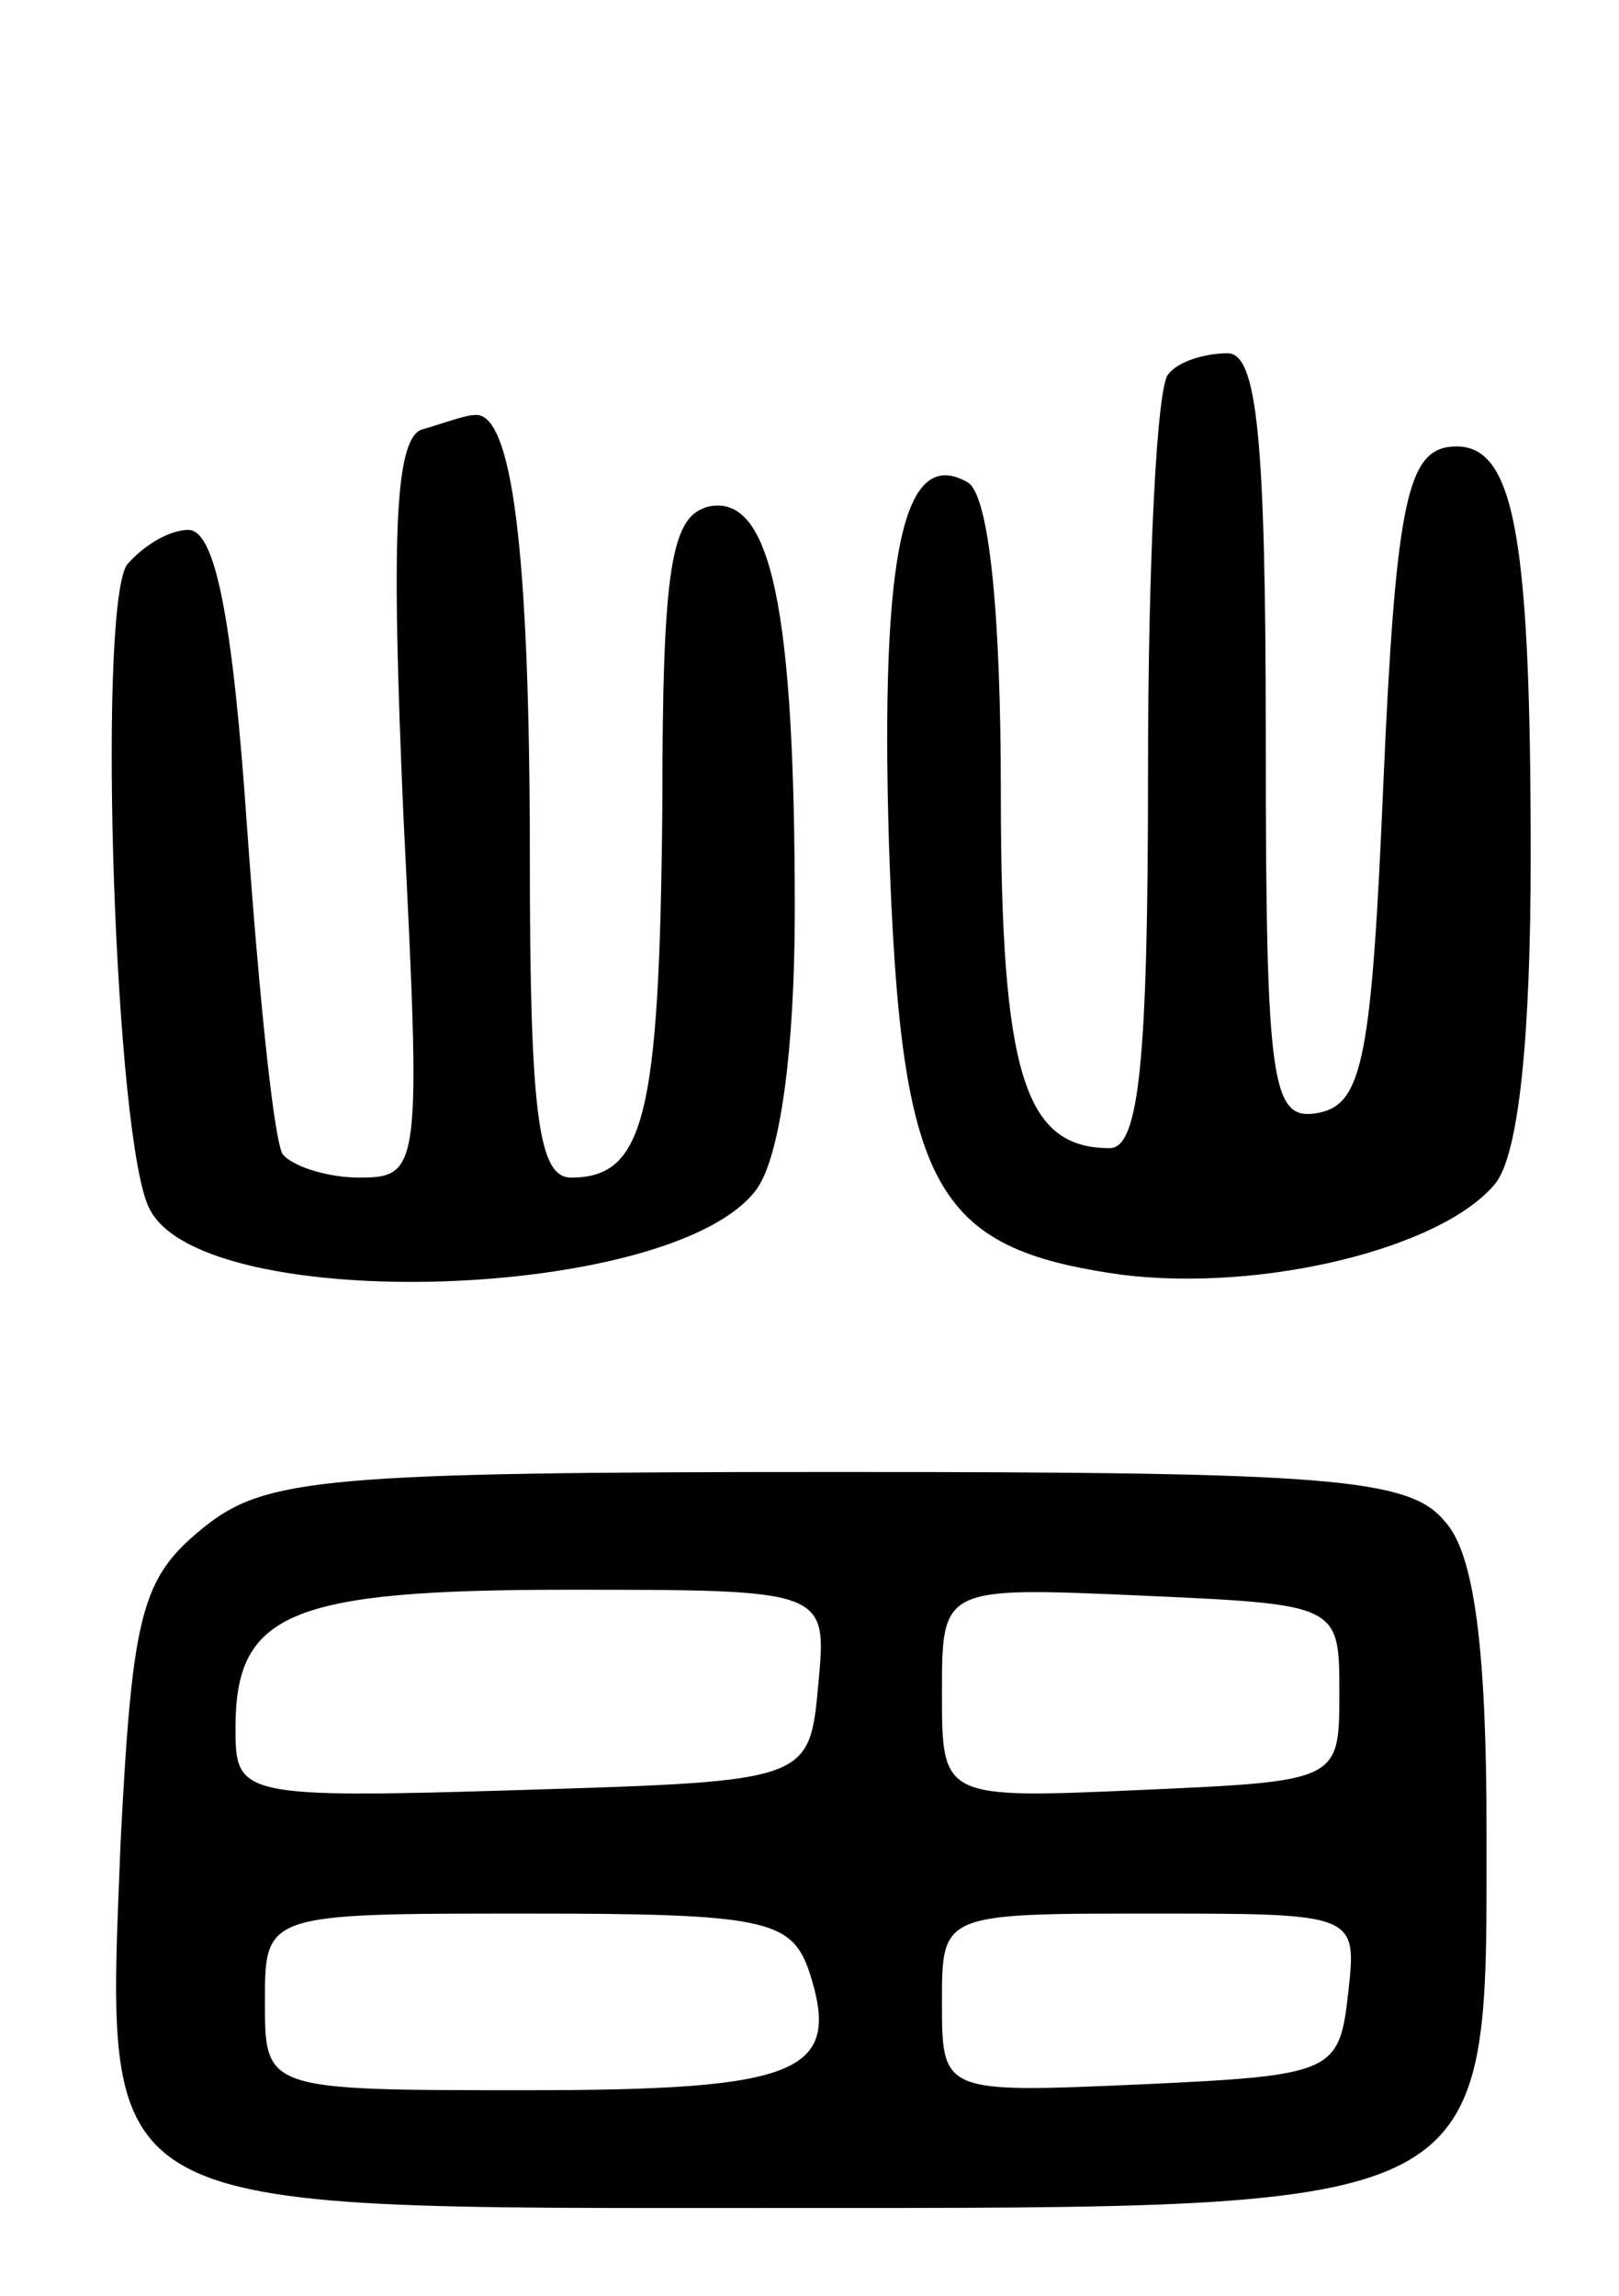 <svg version="1.0" xmlns="http://www.w3.org/2000/svg"
 width="55pt" height="78pt" viewBox="0 0 55 78"
 preserveAspectRatio="xMidYMid meet">
<g transform="translate(0,78) scale(0.1,-0.1)"
fill="#000000" stroke="none">
<path d="M397 653 c-4 -3 -7 -64 -7 -135 0 -98 -3 -128 -13 -128 -29 0 -37 25
-37 121 0 61 -4 100 -11 105 -22 13 -30 -23 -27 -123 4 -117 15 -137 79 -146
48 -6 109 9 127 31 8 10 12 50 12 111 0 114 -6 143 -29 139 -13 -3 -17 -22
-21 -113 -4 -94 -7 -110 -22 -113 -16 -3 -18 8 -18 127 0 103 -3 131 -13 131
-8 0 -17 -3 -20 -7z"/>
<path d="M143 634 c-9 -4 -10 -38 -6 -130 6 -121 6 -124 -15 -124 -11 0 -23 4
-26 8 -3 5 -8 54 -12 110 -5 73 -11 102 -20 102 -7 0 -16 -6 -21 -12 -10 -17
-4 -198 8 -219 19 -36 178 -31 206 7 8 11 13 47 13 95 0 102 -8 141 -29 137
-13 -3 -16 -20 -16 -103 -1 -104 -6 -125 -31 -125 -11 0 -14 21 -14 108 0 105
-6 153 -19 151 -3 0 -11 -3 -18 -5z"/>
<path d="M69 261 c-21 -17 -24 -29 -28 -106 -5 -129 -12 -125 224 -125 245 0
240 -2 240 128 0 61 -4 94 -14 105 -12 15 -39 17 -206 17 -175 0 -195 -2 -216
-19z m209 -53 c-3 -33 -3 -33 -100 -36 -97 -3 -98 -2 -98 21 0 39 18 47 113
47 88 0 88 0 85 -32z m177 -3 c0 -30 0 -30 -67 -33 -68 -3 -68 -3 -68 33 0 36
0 36 68 33 67 -3 67 -3 67 -33z m-180 -95 c11 -34 -3 -40 -96 -40 -89 0 -89 0
-89 30 0 30 0 30 89 30 81 0 90 -2 96 -20z m183 -7 c-3 -27 -5 -28 -70 -31
-68 -3 -68 -3 -68 28 0 30 0 30 71 30 70 0 70 0 67 -27z"/>
</g>
</svg>

